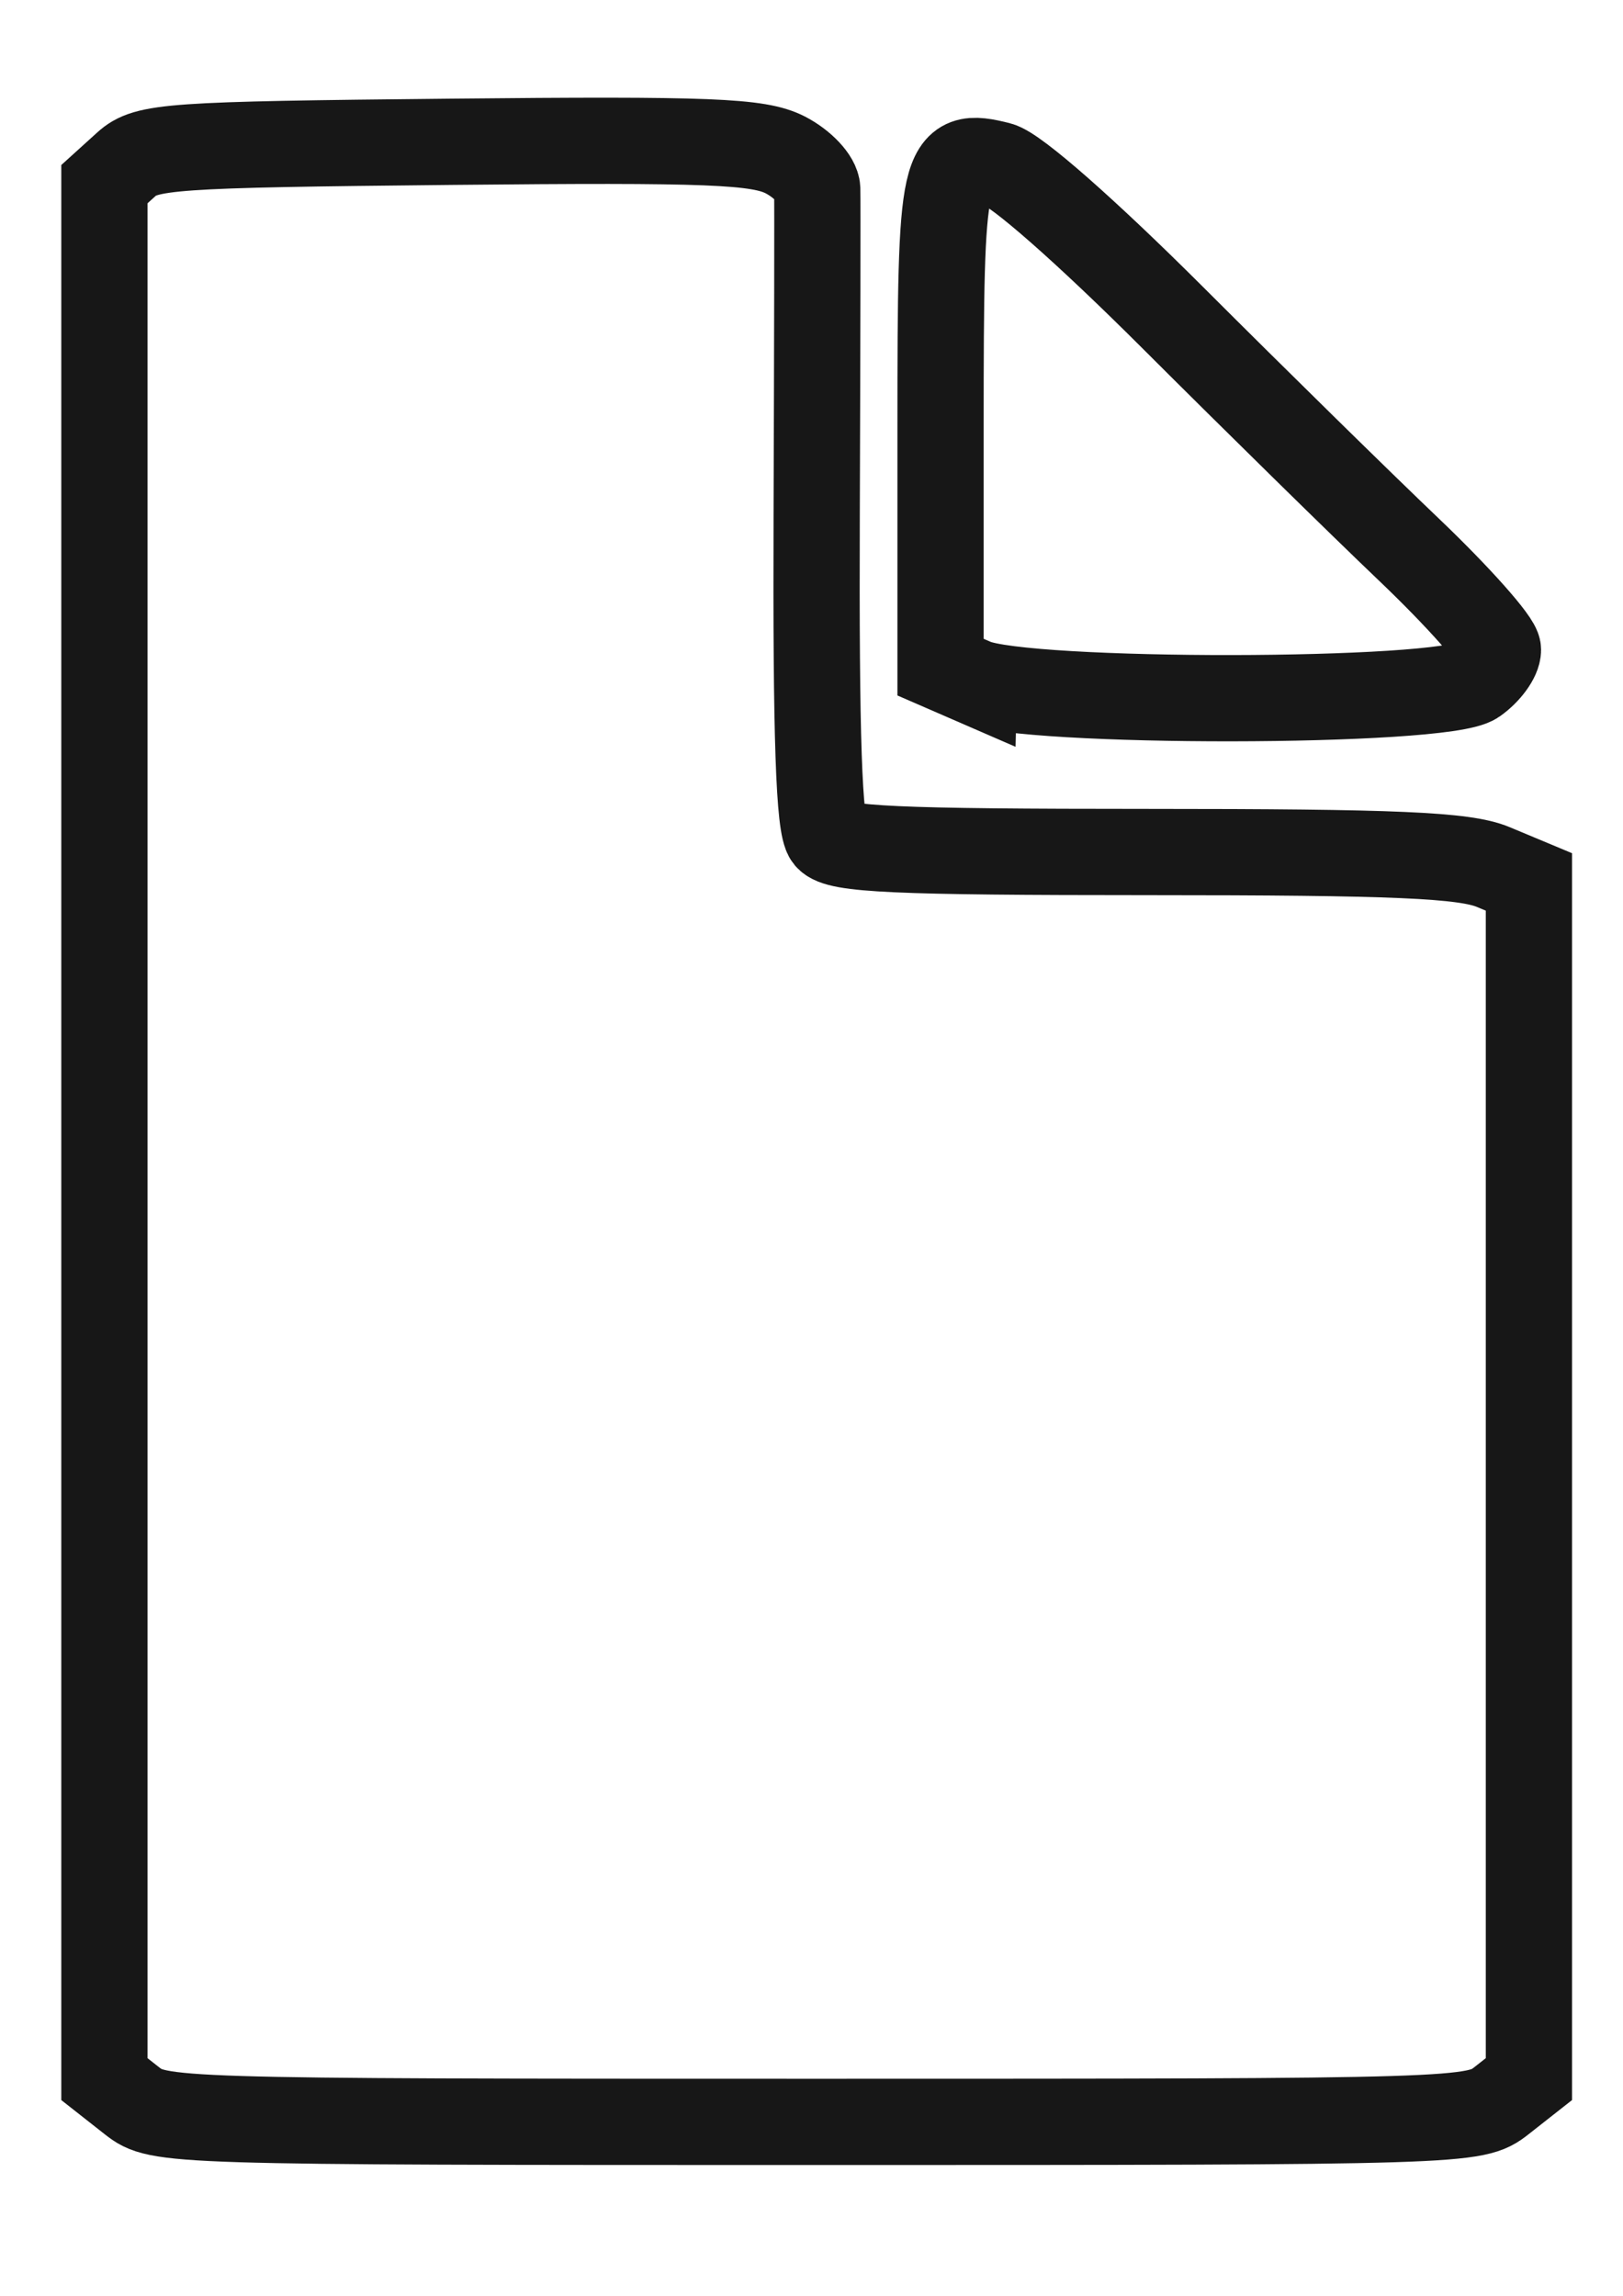 <?xml version="1.0" encoding="UTF-8" standalone="no"?>
<!-- Created with Inkscape (http://www.inkscape.org/) -->

<svg
   xmlns:dc="http://purl.org/dc/elements/1.1/"
   xmlns:cc="http://creativecommons.org/ns#"
   xmlns:rdf="http://www.w3.org/1999/02/22-rdf-syntax-ns#"
   xmlns:svg="http://www.w3.org/2000/svg"
   xmlns="http://www.w3.org/2000/svg"
   xmlns:sodipodi="http://sodipodi.sourceforge.net/DTD/sodipodi-0.dtd"
   xmlns:inkscape="http://www.inkscape.org/namespaces/inkscape"
   width="210mm"
   height="297mm"
   viewBox="0 0 210 297"
   version="1.1"
   id="svg8"
   inkscape:version="0.92.3 (2405546, 2018-03-11)"
   sodipodi:docname="file.svg">
  <defs
     id="defs2" />
  <sodipodi:namedview
     id="base"
     pagecolor="#ffffff"
     bordercolor="#666666"
     borderopacity="1.0"
     inkscape:pageopacity="0.0"
     inkscape:pageshadow="2"
     inkscape:zoom="0.24748737"
     inkscape:cx="1263.963"
     inkscape:cy="359.3901"
     inkscape:document-units="mm"
     inkscape:current-layer="layer1"
     showgrid="false"
     inkscape:window-width="1920"
     inkscape:window-height="1018"
     inkscape:window-x="-8"
     inkscape:window-y="-8"
     inkscape:window-maximized="1" />
  <g
     inkscape:label="Ebene 1"
     inkscape:groupmode="layer"
     id="layer1">
    <path
       style="opacity:0.907;fill:none;fill-opacity:1;stroke:#000000;stroke-width:11.159;stroke-miterlimit:4;stroke-dasharray:none;stroke-opacity:1"
       d="M 17.03,271.736 13.511,268.969 V 146.395 23.822 l 2.809,-2.544 c 2.606,-2.362 5.647,-2.574 42.029,-2.935 33.535,-0.335 39.806,-0.074 43.27,1.704 2.228,1.153 4.083,3.132 4.123,4.397 0.041,1.268 0.009,20.235 -0.071,42.152 -0.104,28.733 0.294,40.375 1.426,41.738 1.288,1.551 8.702,1.89 41.517,1.89 31.863,0 40.886,0.391 44.58,1.934 l 4.632,1.934 v 77.438 77.437 l -3.519,2.767 c -3.477,2.734 -4.548,2.767 -88.639,2.767 -84.091,0 -85.162,-0.034 -88.639,-2.767 z M 126.037,88.197 121.697,86.311 V 55.023 c 0,-34.279 0.279,-35.512 7.577,-33.68 2.144,0.539 11.291,8.584 22.576,19.858 10.434,10.424 24.146,23.887 30.471,29.919 6.325,6.031 11.5,11.854 11.5,12.938 0,1.086 -1.336,2.909 -2.969,4.052 -4.139,2.901 -58.177,2.972 -64.815,0.074 z"
       id="path3724"
       inkscape:connector-curvature="0" />
  </g>
</svg>
